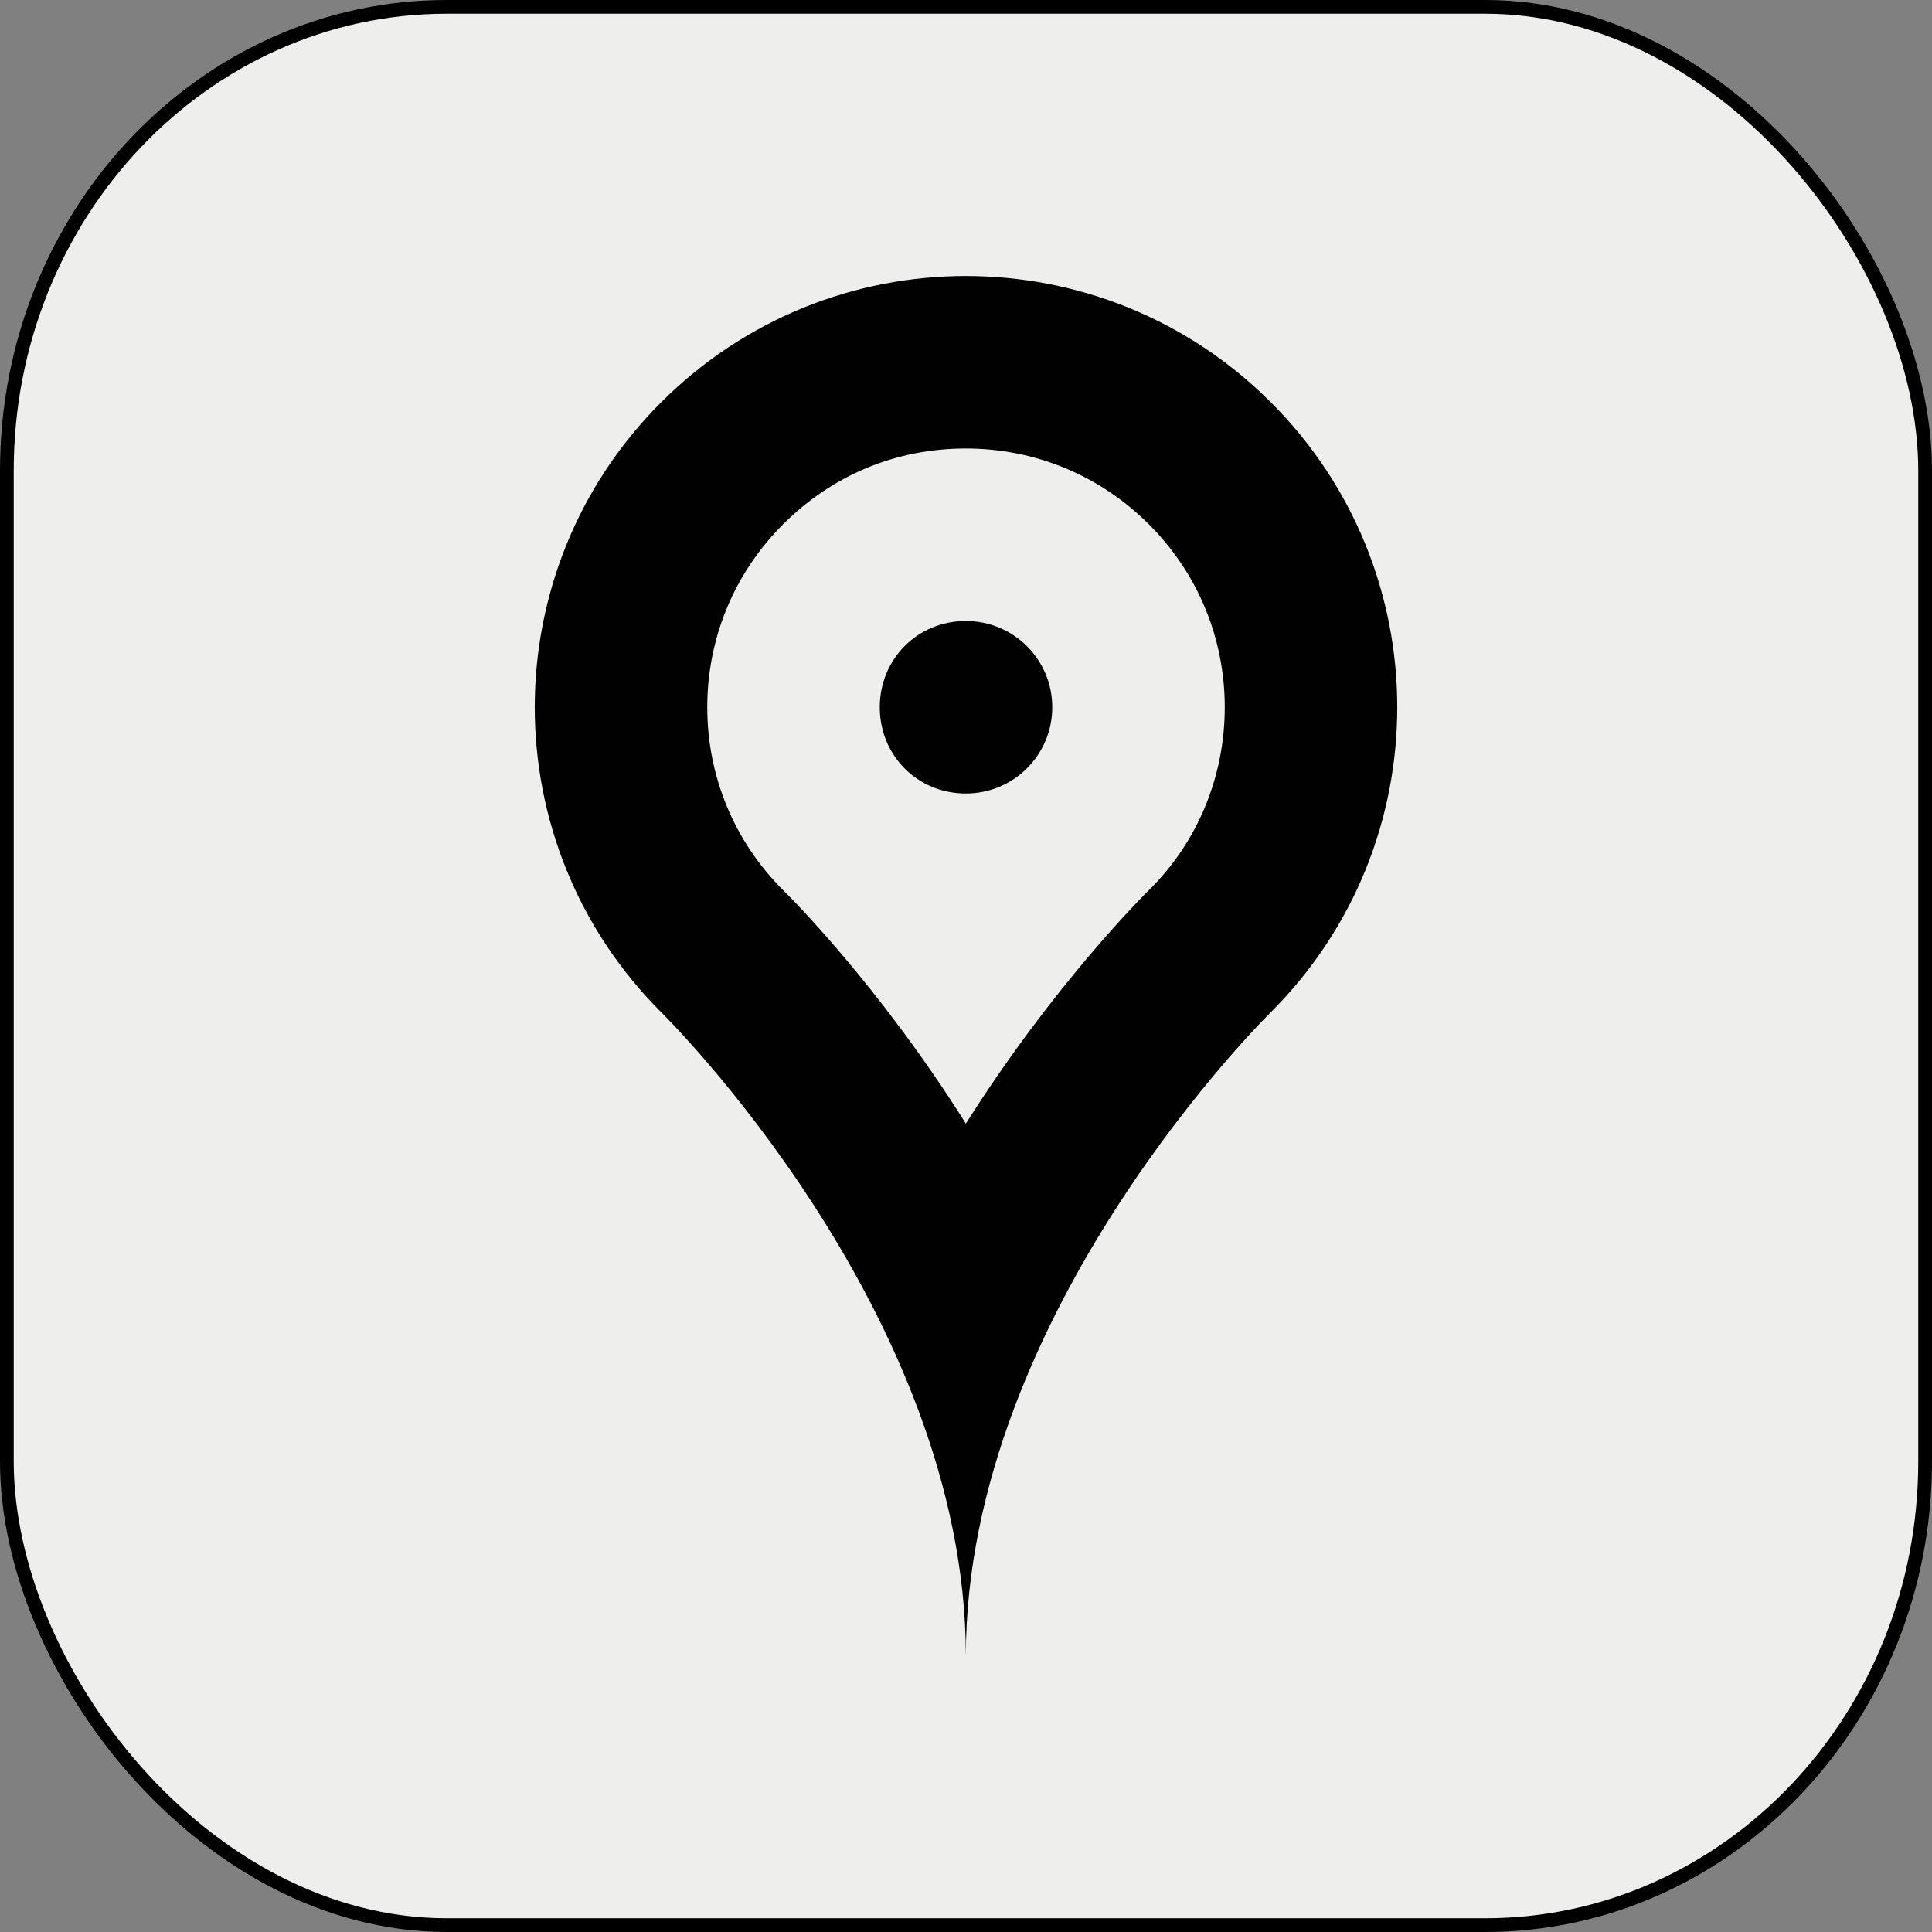 <?xml version="1.0" encoding="UTF-8" standalone="no"?>
<!-- Generator: Adobe Illustrator 14.0.0, SVG Export Plug-In . SVG Version: 6.00 Build 43363)  -->

<svg
   xmlns:dc="http://purl.org/dc/elements/1.1/"
   xmlns:cc="http://creativecommons.org/ns#"
   xmlns:rdf="http://www.w3.org/1999/02/22-rdf-syntax-ns#"
   xmlns:svg="http://www.w3.org/2000/svg"
   xmlns="http://www.w3.org/2000/svg"
   xmlns:sodipodi="http://sodipodi.sourceforge.net/DTD/sodipodi-0.dtd"
   xmlns:inkscape="http://www.inkscape.org/namespaces/inkscape"
   version="1.0"
   id="Layer_1"
   x="0px"
   y="0px"
   width="140"
   height="140"
   viewBox="0 0 140 140"
   enable-background="new 0 0 100 85.416"
   xml:space="preserve"
   inkscape:version="0.48.3.1 r9886"
   sodipodi:docname="activity-friends.svg"><rect x="0" y="0" width="140" height="140" fill="#808080" stroke="none"/><defs
   id="defs23" /><sodipodi:namedview
   pagecolor="#ffffff"
   bordercolor="#666666"
   borderopacity="1"
   objecttolerance="10"
   gridtolerance="10"
   guidetolerance="10"
   inkscape:pageopacity="0"
   inkscape:pageshadow="2"
   inkscape:window-width="732"
   inkscape:window-height="691"
   id="namedview21"
   showgrid="false"
   inkscape:zoom="0.97684978"
   inkscape:cx="82.188132"
   inkscape:cy="140.80674"
   inkscape:window-x="751"
   inkscape:window-y="153"
   inkscape:window-maximized="0"
   inkscape:current-layer="Layer_1"
   fit-margin-top="0"
   fit-margin-left="0"
   fit-margin-right="0"
   fit-margin-bottom="0" />


<rect
   style="fill:#eeeeec;fill-opacity:1;stroke:#000000;stroke-width:0.995;stroke-linecap:round;stroke-linejoin:round;stroke-miterlimit:4;stroke-opacity:1;stroke-dasharray:none;stroke-dashoffset:0"
   id="rect3934-6"
   width="139.005"
   height="139.005"
   x="0.497"
   y="0.497"
   rx="31.889"
   ry="33.613" />
<g
   id="g3052"
   transform="translate(38.751,20)"><path
     id="path3042"
     d="m 31.238,12.5 c 5.017,0 9.729,1.953 13.269,5.499 C 48.047,21.533 50,26.245 50,31.25 50,36.255 48.047,40.967 44.592,44.415 44.068,44.934 37.598,51.367 31.238,61.42 24.926,51.386 18.481,44.977 17.993,44.501 14.453,40.967 12.5,36.255 12.5,31.25 c 0,-5.005 1.953,-9.717 5.493,-13.257 3.54,-3.54 8.149,-5.493 13.245,-5.493 m 0,-12.5 C 23.254,0 15.259,3.052 9.155,9.155 c -12.207,12.201 -12.207,31.988 0,44.189 0,0 22.083,21.655 22.083,46.655 0,-25 22.106,-46.655 22.106,-46.655 12.207,-12.201 12.207,-31.988 0,-44.189 C 47.241,3.052 39.246,0 31.238,0 l 0,0 z"
     style="fill:#010101"
     inkscape:connector-curvature="0" /><path
     id="path3044"
     d="m 37.5,31.25 c 0,3.455 -2.795,6.25 -6.262,6.25 C 27.691,37.5 25,34.705 25,31.25 25,27.795 27.691,25 31.238,25 c 3.467,0 6.262,2.795 6.262,6.25 z"
     style="fill:#010101"
     inkscape:connector-curvature="0" /></g></svg>